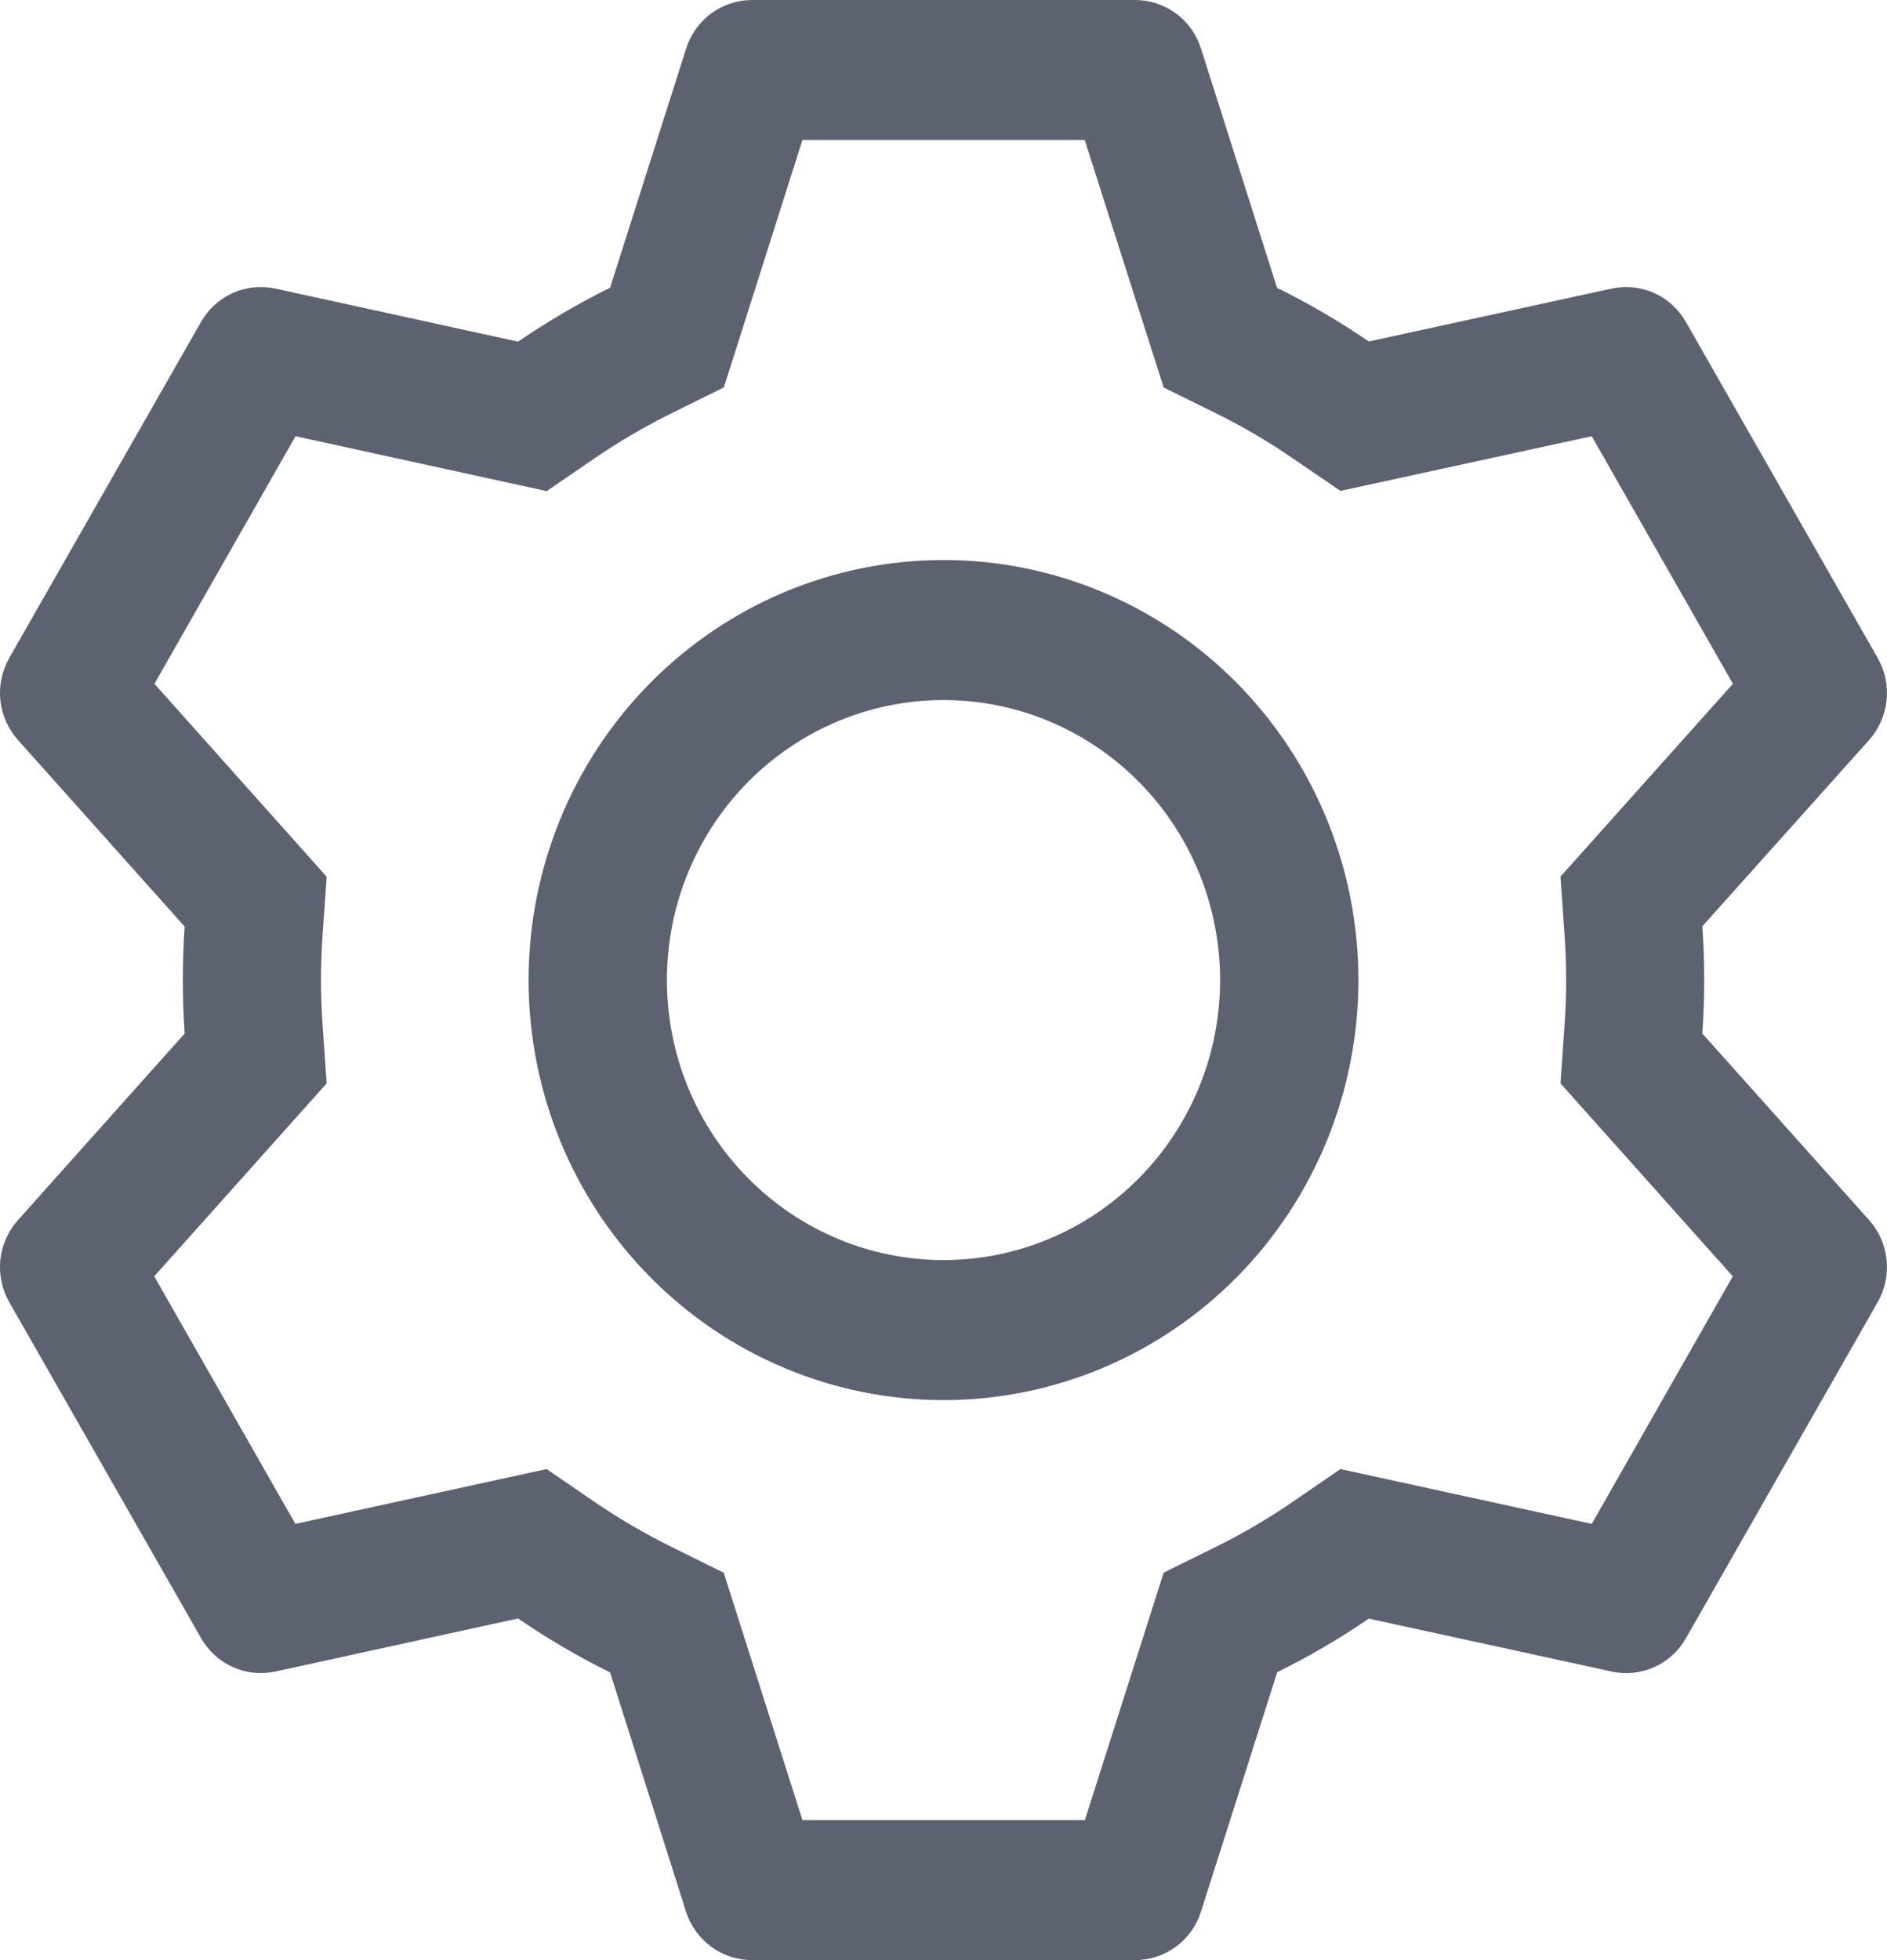 <svg width="26" height="27" viewBox="0 0 26 27" fill="none" xmlns="http://www.w3.org/2000/svg">
<path d="M15.641 0C15.843 6.43336e-06 16.04 0.065 16.203 0.185C16.366 0.305 16.487 0.475 16.548 0.669L17.596 3.965C18.037 4.183 18.458 4.428 18.86 4.704L22.206 3.975C22.403 3.932 22.609 3.954 22.793 4.037C22.977 4.12 23.131 4.261 23.231 4.438L25.872 9.064C25.973 9.241 26.016 9.446 25.994 9.649C25.973 9.852 25.888 10.043 25.753 10.194L23.456 12.759C23.49 13.251 23.49 13.745 23.456 14.237L25.753 16.806C25.888 16.957 25.973 17.148 25.994 17.351C26.016 17.554 25.973 17.759 25.872 17.936L23.231 22.564C23.131 22.741 22.977 22.881 22.793 22.964C22.609 23.047 22.403 23.068 22.206 23.025L18.86 22.296C18.46 22.57 18.037 22.817 17.598 23.035L16.548 26.331C16.487 26.525 16.366 26.695 16.203 26.815C16.04 26.935 15.843 27 15.641 27H10.359C10.157 27 9.961 26.935 9.798 26.815C9.635 26.695 9.513 26.525 9.452 26.331L8.406 23.037C7.966 22.82 7.543 22.571 7.138 22.294L3.794 23.025C3.597 23.068 3.391 23.046 3.207 22.963C3.023 22.88 2.869 22.739 2.769 22.562L0.127 17.936C0.027 17.759 -0.016 17.554 0.005 17.351C0.027 17.148 0.112 16.957 0.248 16.806L2.544 14.237C2.511 13.746 2.511 13.254 2.544 12.763L0.248 10.194C0.112 10.043 0.027 9.852 0.005 9.649C-0.016 9.446 0.027 9.241 0.127 9.064L2.769 4.436C2.869 4.259 3.023 4.119 3.207 4.036C3.391 3.954 3.597 3.932 3.794 3.975L7.138 4.706C7.542 4.43 7.965 4.181 8.406 3.963L9.454 0.669C9.515 0.475 9.636 0.306 9.798 0.186C9.96 0.066 10.156 0.001 10.357 0H15.639H15.641ZM14.944 1.929H11.056L9.974 5.336L9.244 5.697C8.885 5.875 8.539 6.077 8.207 6.303L7.533 6.765L4.072 6.009L2.128 9.419L4.501 12.077L4.444 12.894C4.416 13.298 4.416 13.702 4.444 14.106L4.501 14.923L2.125 17.581L4.07 20.991L7.531 20.236L8.205 20.697C8.537 20.923 8.883 21.125 9.242 21.303L9.972 21.664L11.056 25.071H14.948L16.034 21.662L16.762 21.303C17.12 21.126 17.466 20.923 17.797 20.697L18.469 20.236L21.932 20.991L23.875 17.581L21.501 14.923L21.558 14.106C21.586 13.702 21.586 13.296 21.558 12.893L21.501 12.075L23.877 9.419L21.932 6.009L18.469 6.762L17.797 6.303C17.466 6.077 17.12 5.874 16.762 5.697L16.034 5.338L14.946 1.929H14.944ZM13 7.714C14.516 7.714 15.97 8.324 17.043 9.409C18.115 10.494 18.717 11.966 18.717 13.5C18.717 15.034 18.115 16.506 17.043 17.591C15.97 18.676 14.516 19.286 13 19.286C11.484 19.286 10.03 18.676 8.958 17.591C7.885 16.506 7.283 15.034 7.283 13.5C7.283 11.966 7.885 10.494 8.958 9.409C10.03 8.324 11.484 7.714 13 7.714ZM13 9.643C11.989 9.643 11.02 10.049 10.305 10.773C9.59 11.496 9.189 12.477 9.189 13.5C9.189 14.523 9.59 15.504 10.305 16.227C11.02 16.951 11.989 17.357 13 17.357C14.011 17.357 14.98 16.951 15.695 16.227C16.41 15.504 16.811 14.523 16.811 13.5C16.811 12.477 16.41 11.496 15.695 10.773C14.98 10.049 14.011 9.643 13 9.643Z" fill="url(#paint0_linear_54_6881)"/>
<defs>
<linearGradient id="paint0_linear_54_6881" x1="13" y1="-7.17463e-08" x2="15.5" y2="27" gradientUnits="userSpaceOnUse">
<stop stop-color="#5D6271"/>
<stop offset="1" stop-color="#5d6271"/>
</linearGradient>
</defs>
</svg>
